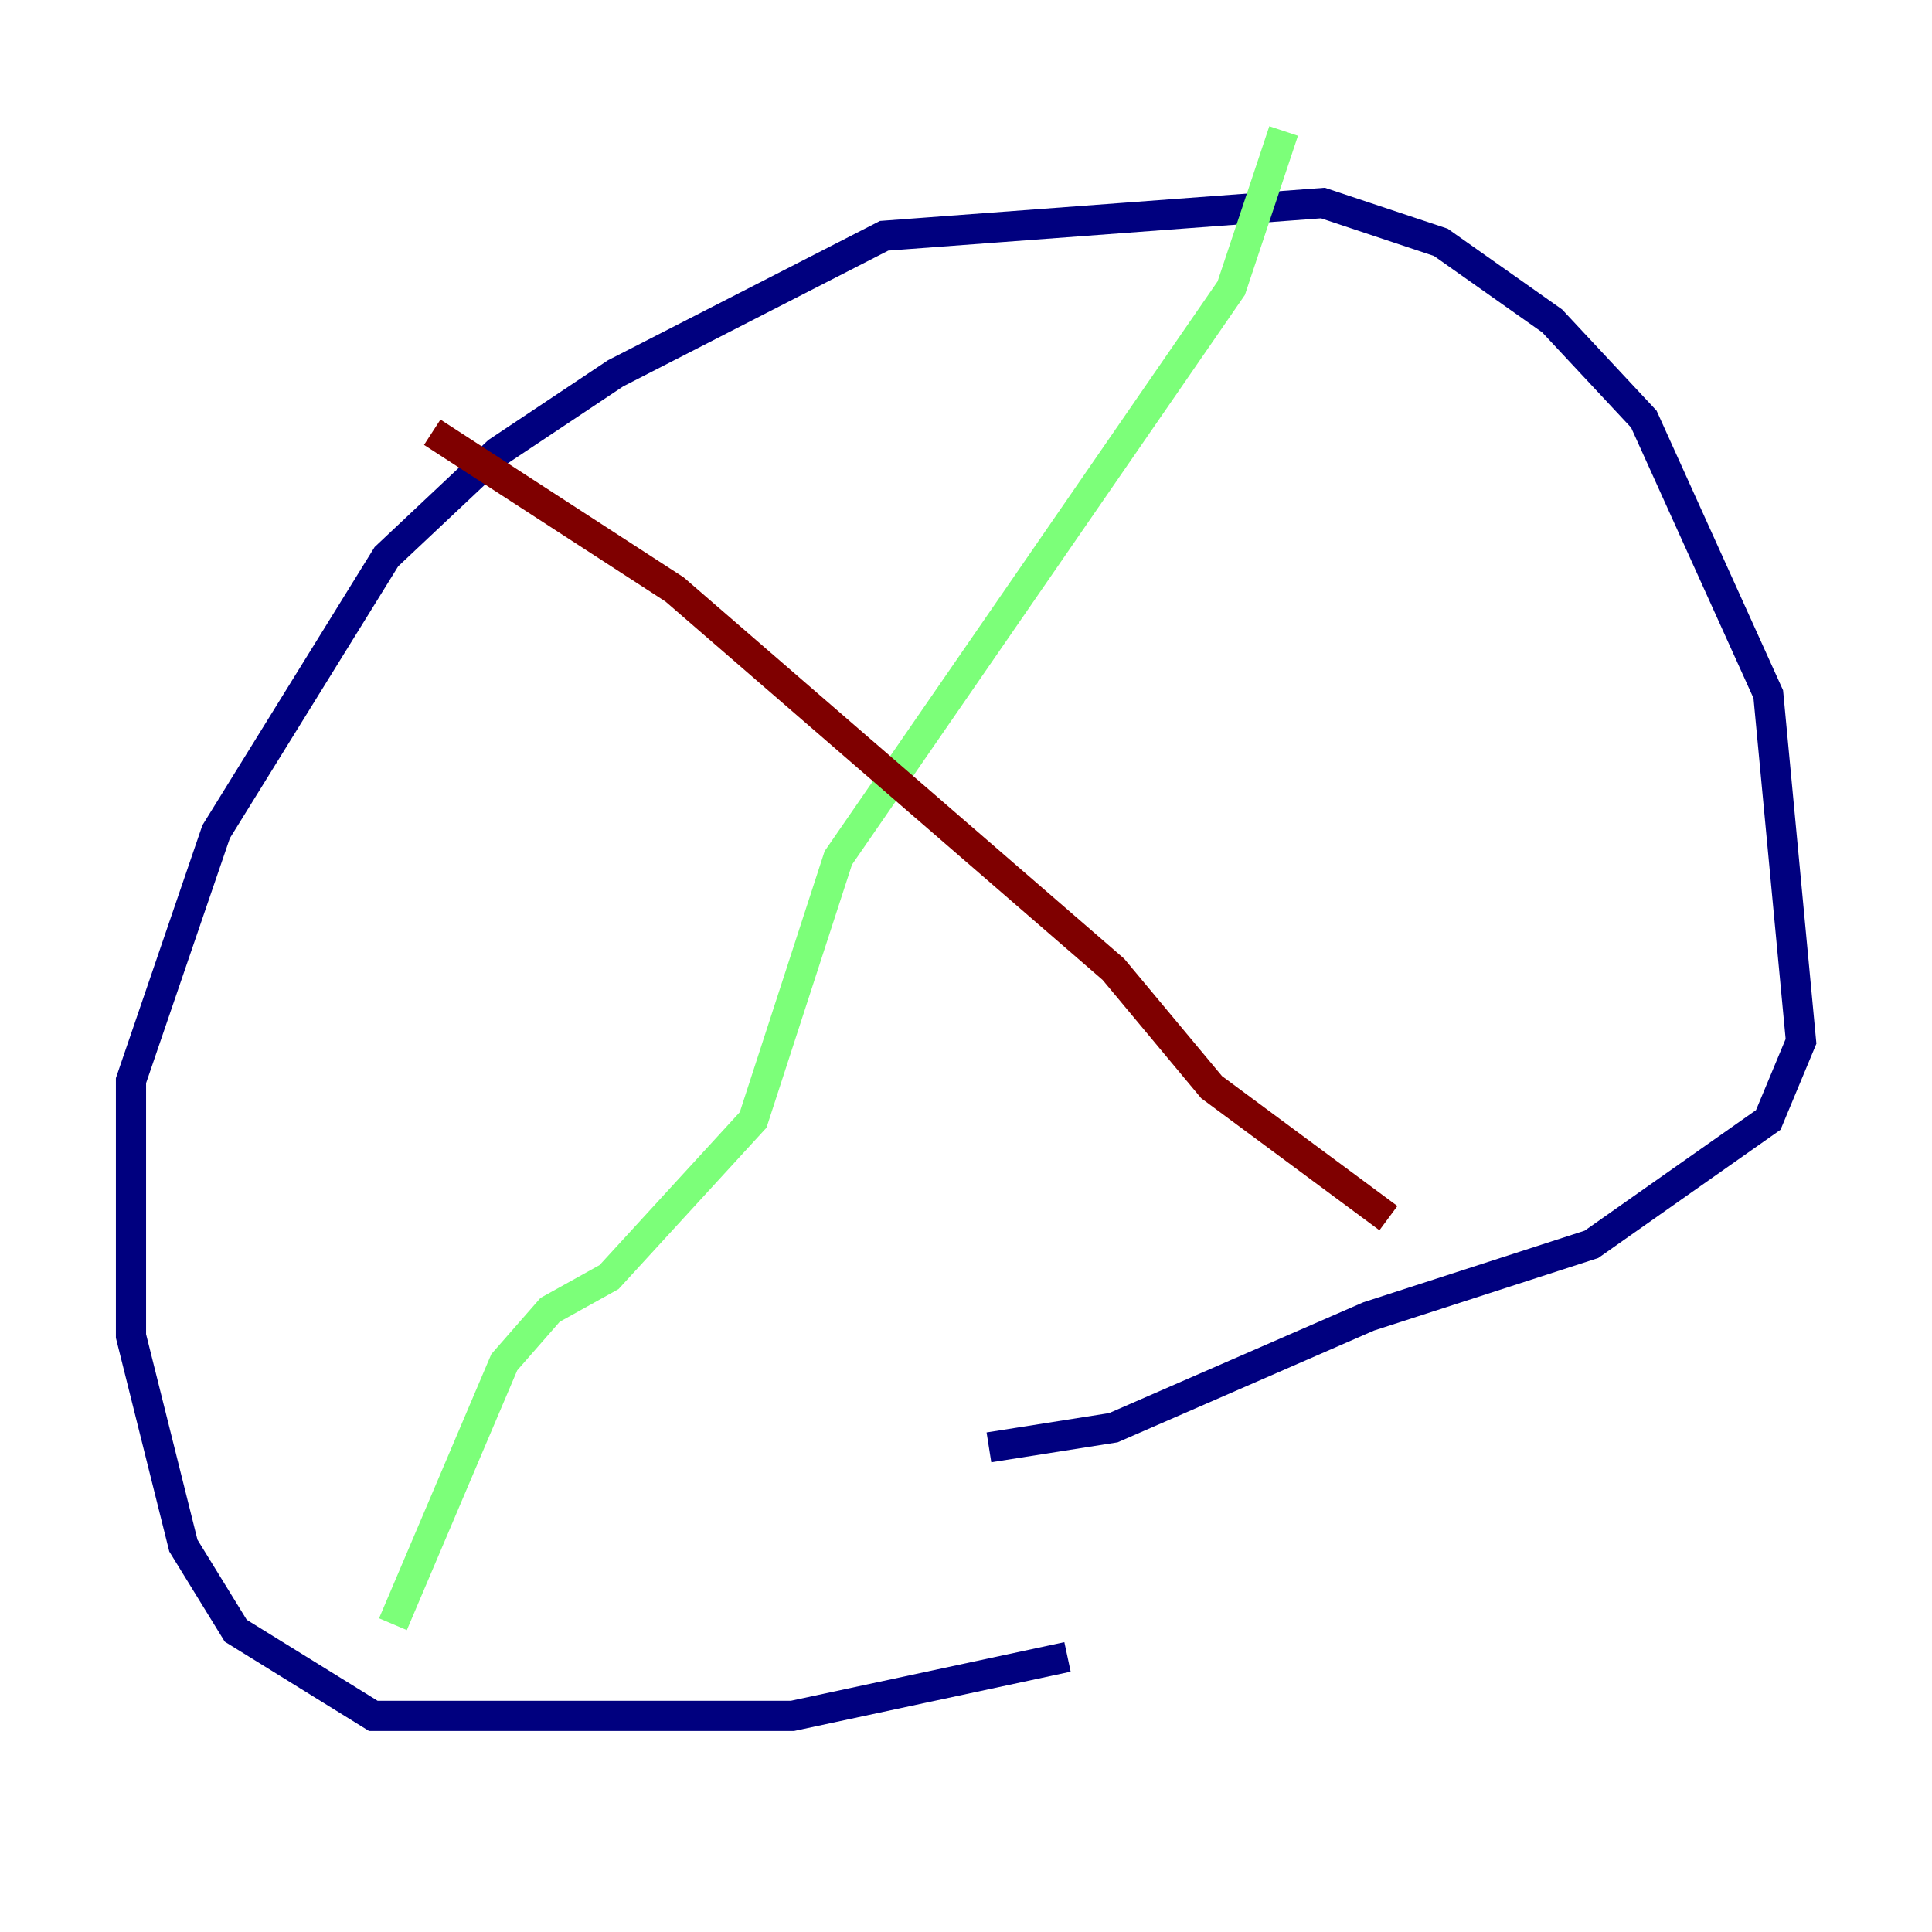 <?xml version="1.0" encoding="utf-8" ?>
<svg baseProfile="tiny" height="128" version="1.2" viewBox="0,0,128,128" width="128" xmlns="http://www.w3.org/2000/svg" xmlns:ev="http://www.w3.org/2001/xml-events" xmlns:xlink="http://www.w3.org/1999/xlink"><defs /><polyline fill="none" points="70.725,109.776 52.502,113.681 24.732,113.681 15.62,108.041 12.149,102.4 8.678,88.515 8.678,71.593 14.319,55.105 25.6,36.881 32.976,29.939 40.786,24.732 58.576,15.62 87.647,13.451 95.458,16.054 102.834,21.261 108.909,27.77 117.153,45.993 119.322,68.99 117.153,74.197 105.437,82.441 90.685,87.214 73.763,94.59 65.519,95.891" stroke="#00007f" stroke-width="2" /><polyline fill="none" points="85.044,8.678 81.573,19.091 55.539,56.841 49.898,74.197 40.352,84.61 36.447,86.78 33.41,90.251 26.034,107.607" stroke="#7cff79" stroke-width="2" /><polyline fill="none" points="28.637,28.637 44.691,39.051 73.763,64.217 80.271,72.027 91.986,80.705" stroke="#7f0000" stroke-width="2" /></svg>